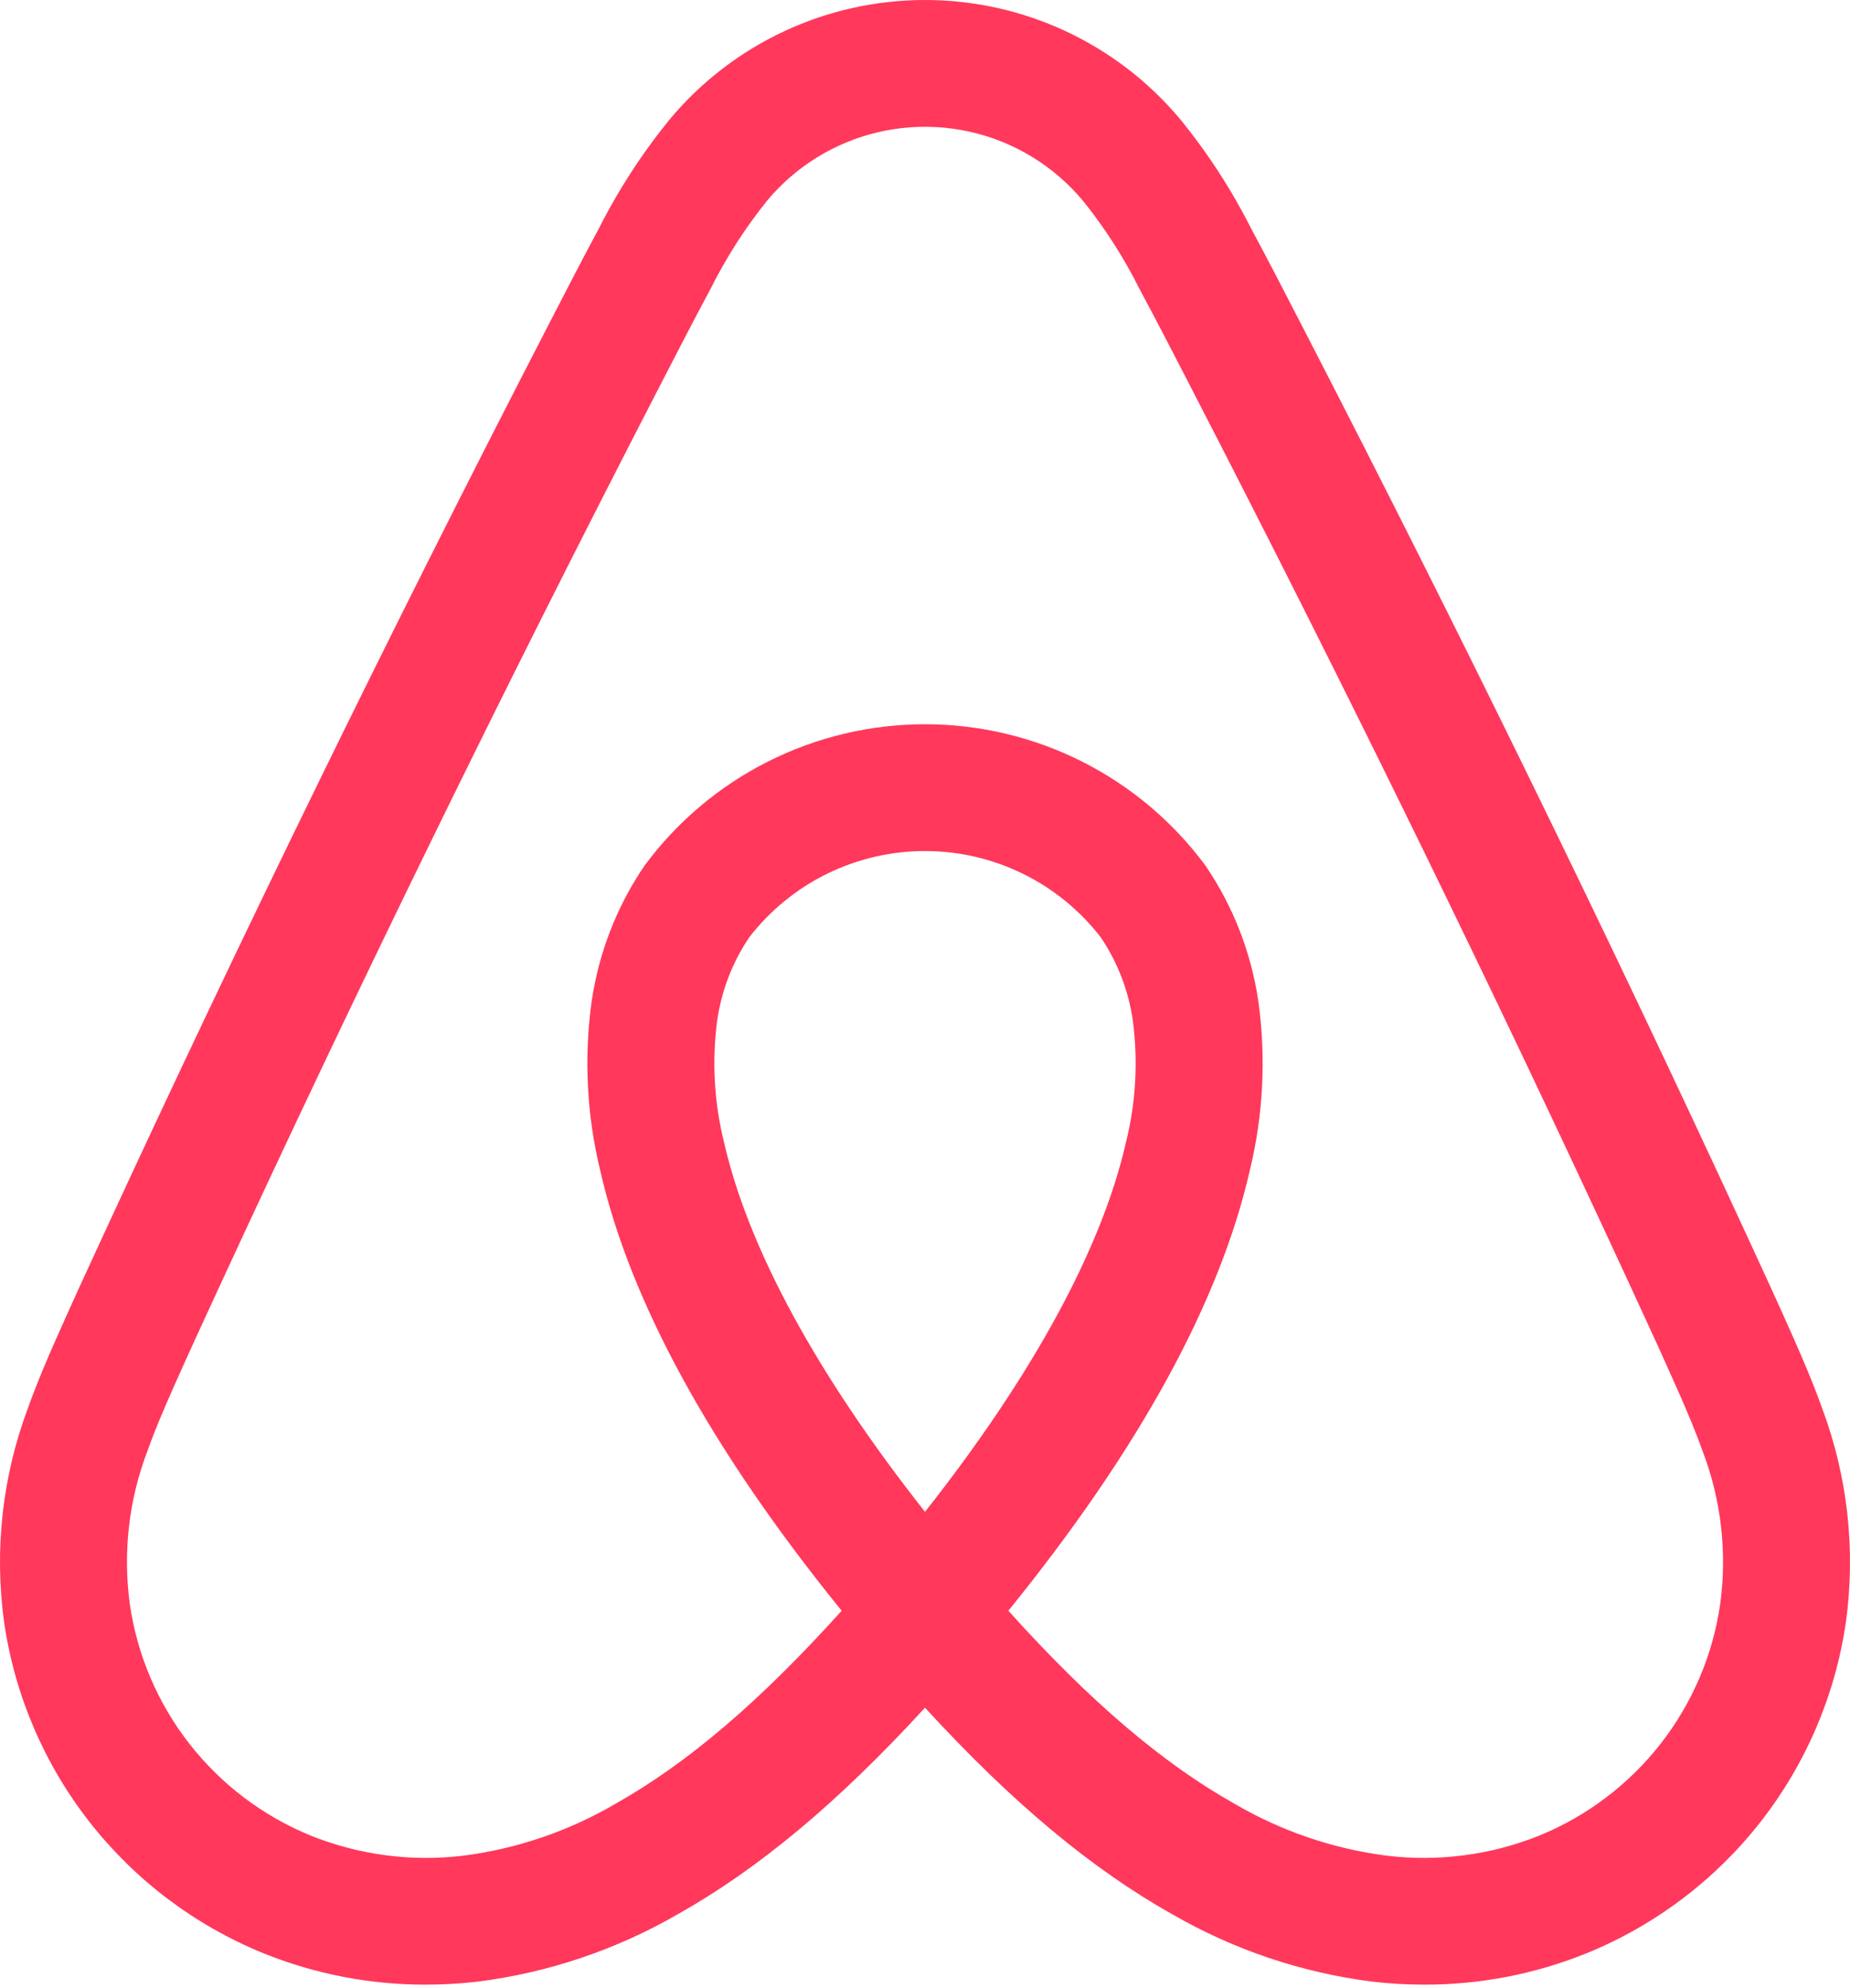 <svg width="256" height="275" viewBox="0 0 256 275" fill="none" xmlns="http://www.w3.org/2000/svg">
<path d="M252.154 194.867C250.923 191.411 249.484 188.067 248.115 184.969C246.008 180.203 243.801 175.428 241.666 170.812L241.497 170.446C222.457 129.216 202.022 87.419 180.759 46.224L179.856 44.474C177.687 40.267 175.445 35.917 173.144 31.643C170.415 26.234 167.104 21.137 163.269 16.445C158.95 11.294 153.554 7.153 147.461 4.313C141.364 1.471 134.72 -0.001 127.993 3.79951e-07C121.267 0.001 114.622 1.475 108.526 4.318C102.434 7.159 97.04 11.302 92.722 16.454C88.892 21.148 85.583 26.242 82.852 31.649C80.532 35.962 78.268 40.352 76.079 44.599L75.241 46.224C53.977 87.424 33.542 129.218 14.503 170.445L14.225 171.045C12.127 175.585 9.958 180.281 7.886 184.967C6.516 188.063 5.08 191.404 3.847 194.869C0.317 204.307 -0.808 214.475 0.573 224.457C2.04 234.546 6.12 244.077 12.408 252.103C18.702 260.134 26.985 266.383 36.435 270.232C43.577 273.121 51.212 274.598 58.916 274.581C61.336 274.581 63.755 274.439 66.159 274.159C75.902 272.917 85.3 269.747 93.804 264.832C104.956 258.567 115.969 249.386 128 236.266C140.031 249.386 151.044 258.567 162.196 264.832C170.7 269.747 180.098 272.918 189.841 274.159C192.246 274.439 194.664 274.58 197.085 274.581C204.789 274.598 212.423 273.121 219.565 270.232C229.016 266.383 237.298 260.133 243.592 252.102C249.881 244.076 253.961 234.546 255.428 224.457C256.808 214.474 255.683 204.306 252.154 194.867V194.867ZM128 209.17C113.107 190.292 103.55 172.761 100.196 158.064C98.822 152.557 98.498 146.84 99.24 141.214C99.827 137.088 101.342 133.149 103.672 129.694C106.542 125.974 110.227 122.962 114.444 120.892C118.664 118.82 123.302 117.743 128.002 117.744C132.703 117.744 137.341 118.821 141.56 120.894C145.777 122.965 149.461 125.976 152.33 129.697C154.66 133.152 156.176 137.092 156.762 141.219C157.503 146.848 157.178 152.566 155.802 158.075C152.444 172.77 142.89 190.296 128 209.17ZM238.032 221.972C237.007 229.026 234.154 235.69 229.757 241.302C225.356 246.918 219.565 251.288 212.957 253.979C206.272 256.657 199.019 257.605 191.869 256.737C184.439 255.78 177.278 253.334 170.814 249.546C160.888 243.969 150.84 235.408 139.534 222.85C157.533 200.655 168.773 180.198 172.934 161.977C174.807 154.315 175.213 146.368 174.131 138.556C173.149 131.824 170.65 125.404 166.824 119.78C162.339 113.708 156.49 108.773 149.749 105.375C143.004 101.974 135.556 100.202 128.002 100.202C120.448 100.202 113 101.973 106.254 105.373C99.513 108.77 93.665 113.704 89.179 119.776C85.353 125.398 82.855 131.817 81.871 138.547C80.788 146.356 81.192 154.299 83.061 161.959C87.221 180.188 98.461 200.649 116.467 222.851C105.16 235.408 95.112 243.969 85.186 249.547C78.723 253.335 71.562 255.78 64.131 256.737C56.981 257.605 49.728 256.657 43.042 253.979C36.434 251.288 30.643 246.918 26.242 241.302C21.846 235.69 18.994 229.026 17.969 221.972C16.984 214.802 17.822 207.5 20.406 200.741C21.389 197.98 22.538 195.27 23.962 192.051C25.977 187.496 28.115 182.866 30.183 178.39L30.461 177.788C49.394 136.792 69.716 95.23 90.864 54.255L91.706 52.623C93.859 48.446 96.086 44.127 98.332 39.953C100.481 35.651 103.082 31.59 106.09 27.838C108.758 24.617 112.104 22.023 115.89 20.244C121.599 17.561 128.038 16.851 134.195 18.224C140.352 19.598 145.878 22.979 149.905 27.834C152.916 31.583 155.518 35.644 157.665 39.946C159.89 44.081 162.097 48.361 164.232 52.501L165.136 54.257C186.283 95.227 206.605 136.788 225.54 177.792L225.71 178.161C227.814 182.713 229.99 187.418 232.038 192.052C233.464 195.276 234.615 197.988 235.595 200.739C238.178 207.499 239.016 214.802 238.032 221.972V221.972Z" fill="#FF385C"/>
</svg>

